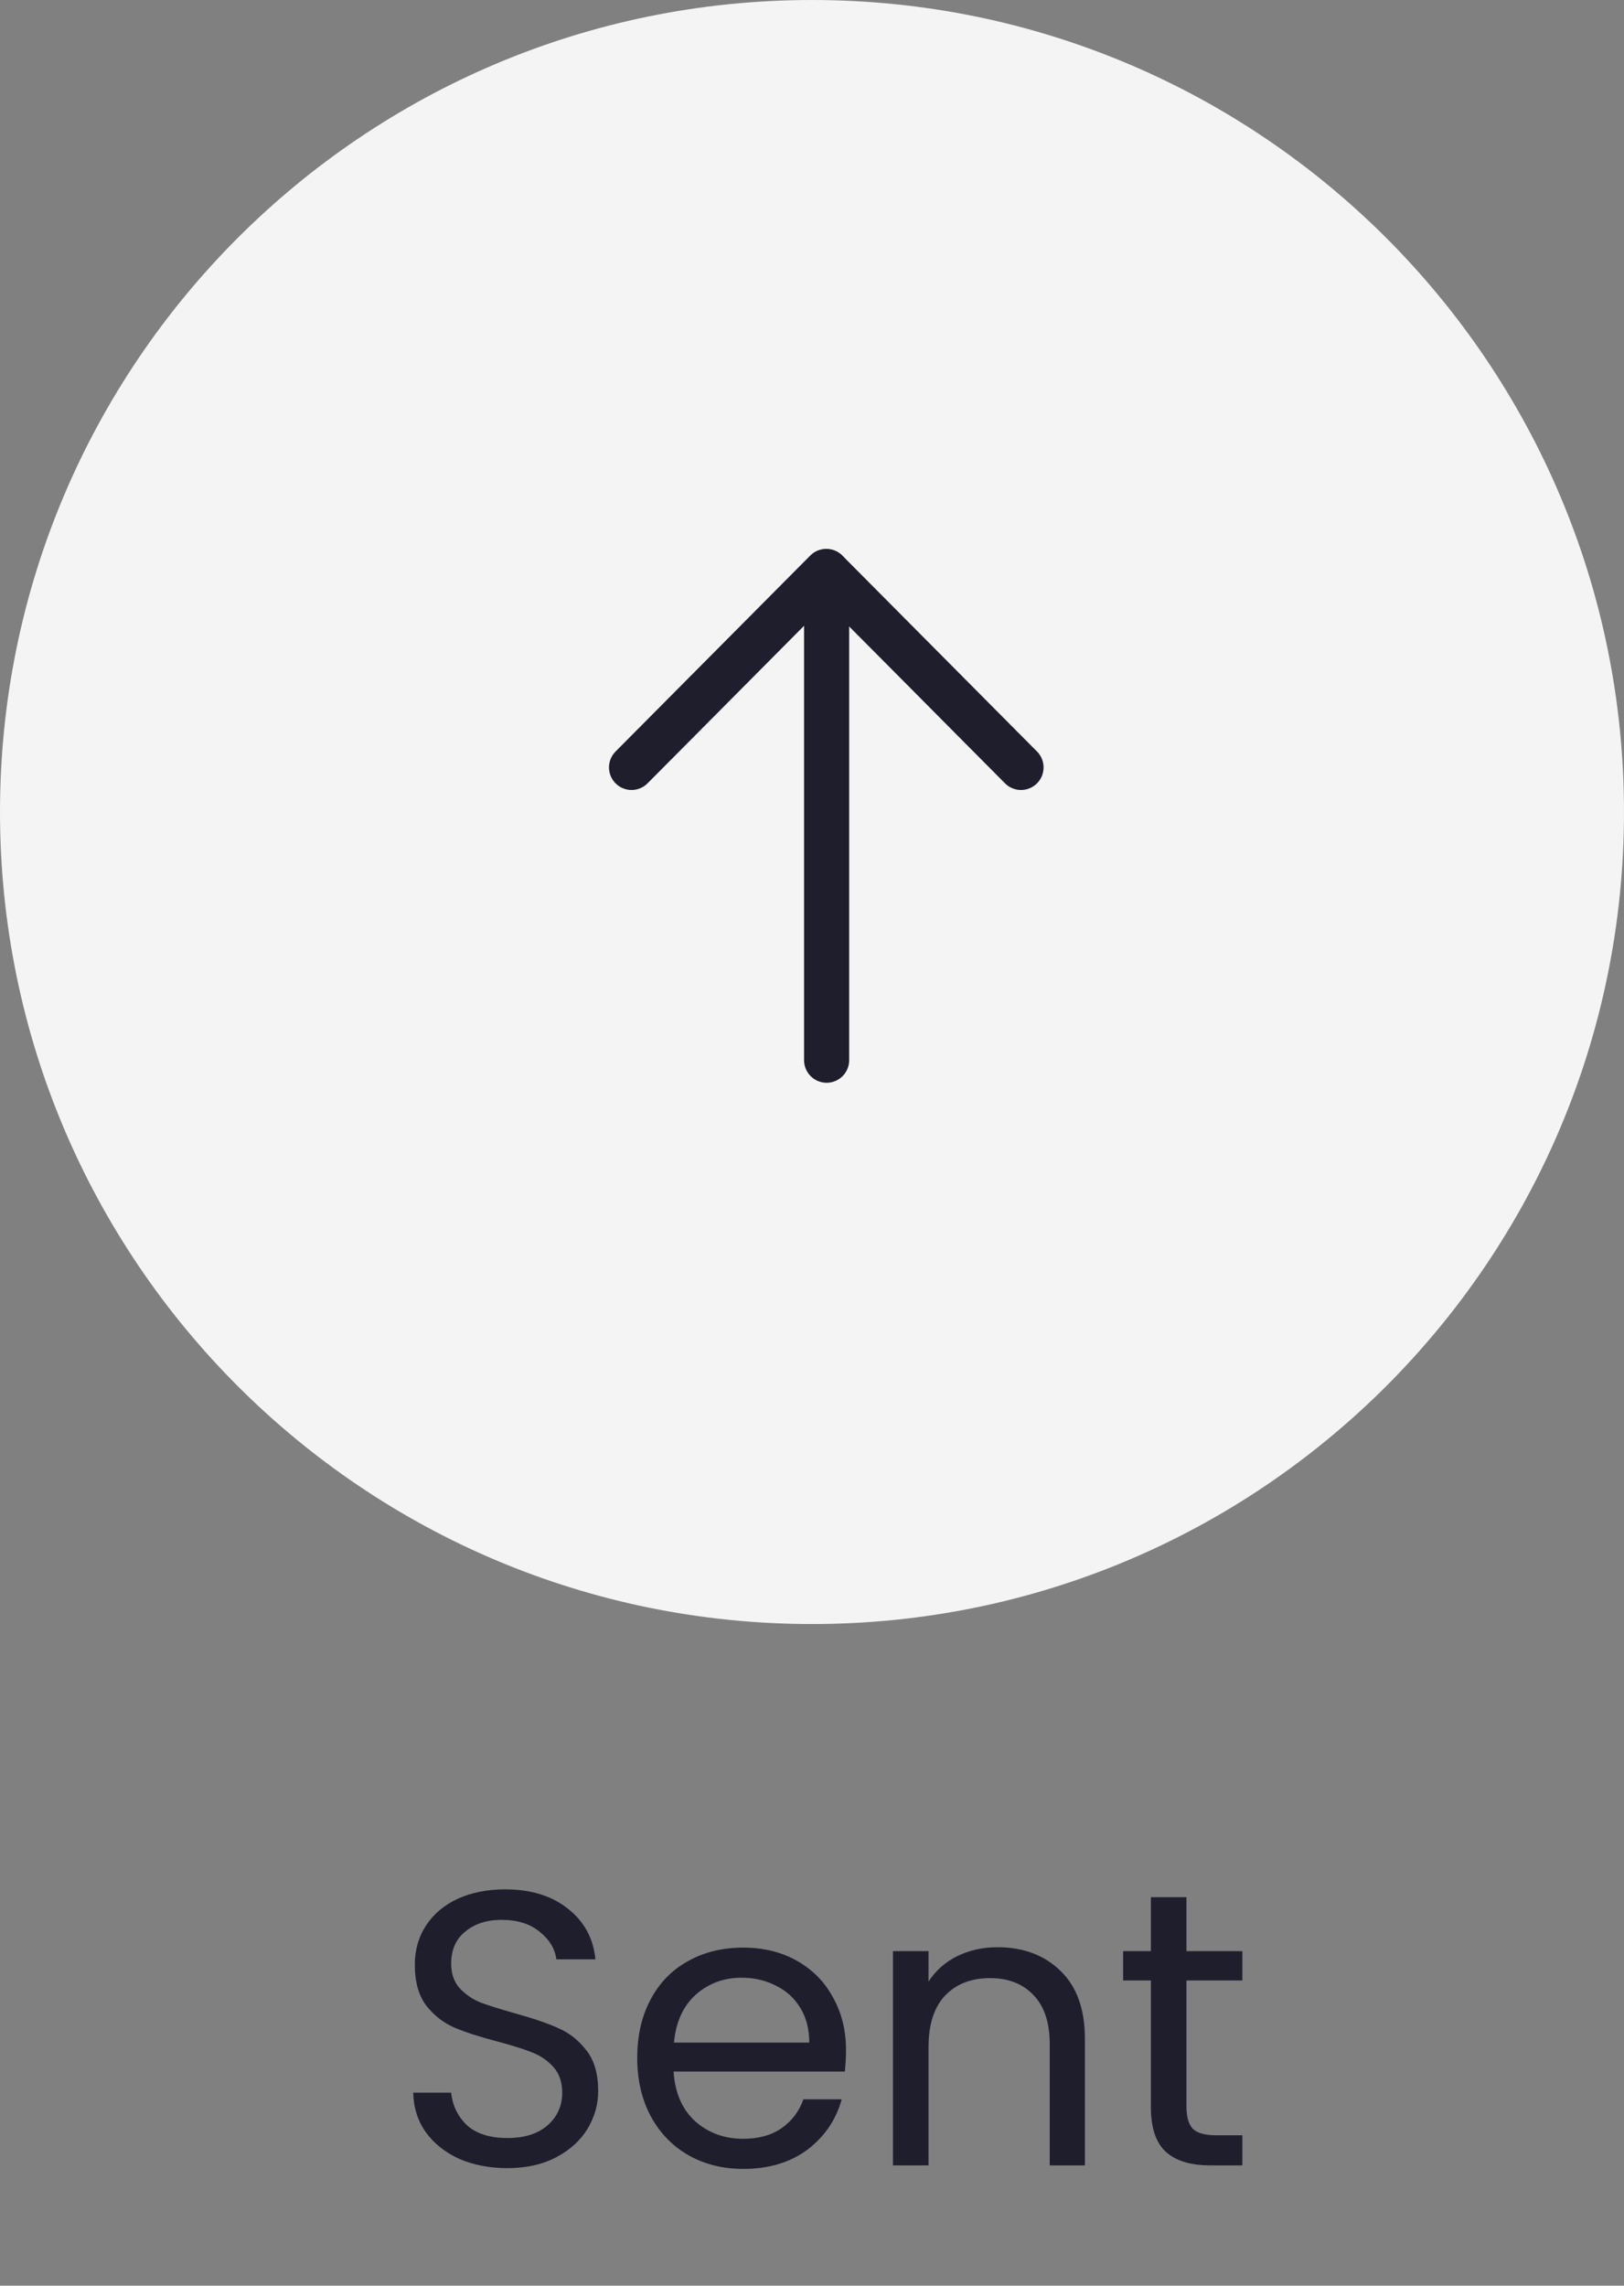 <svg width="54" height="76" viewBox="0 0 54 76" fill="none"
    xmlns="http://www.w3.org/2000/svg">
    <rect x="0" y="0" width="54" height="76" fill="#808080" stroke="none"/>
    <path d="M16.874 72.091C16.276 72.091 15.739 71.987 15.262 71.779C14.794 71.562 14.426 71.268 14.157 70.895C13.888 70.514 13.75 70.076 13.741 69.582H15.002C15.045 70.007 15.219 70.366 15.522 70.661C15.834 70.947 16.285 71.09 16.874 71.09C17.437 71.09 17.879 70.951 18.2 70.674C18.529 70.388 18.694 70.024 18.694 69.582C18.694 69.235 18.599 68.954 18.408 68.737C18.217 68.52 17.979 68.356 17.693 68.243C17.407 68.13 17.021 68.009 16.536 67.879C15.938 67.723 15.457 67.567 15.093 67.411C14.738 67.255 14.43 67.012 14.17 66.683C13.919 66.345 13.793 65.894 13.793 65.331C13.793 64.837 13.919 64.399 14.17 64.018C14.421 63.637 14.772 63.342 15.223 63.134C15.682 62.926 16.207 62.822 16.796 62.822C17.645 62.822 18.339 63.034 18.876 63.459C19.422 63.884 19.73 64.447 19.799 65.149H18.499C18.456 64.802 18.274 64.499 17.953 64.239C17.632 63.97 17.208 63.836 16.679 63.836C16.185 63.836 15.782 63.966 15.47 64.226C15.158 64.477 15.002 64.833 15.002 65.292C15.002 65.621 15.093 65.89 15.275 66.098C15.466 66.306 15.695 66.466 15.964 66.579C16.241 66.683 16.627 66.804 17.121 66.943C17.719 67.108 18.2 67.272 18.564 67.437C18.928 67.593 19.24 67.84 19.5 68.178C19.76 68.507 19.89 68.958 19.89 69.53C19.89 69.972 19.773 70.388 19.539 70.778C19.305 71.168 18.958 71.484 18.499 71.727C18.04 71.97 17.498 72.091 16.874 72.091ZM28.131 68.165C28.131 68.39 28.118 68.629 28.092 68.88H22.398C22.441 69.582 22.68 70.132 23.113 70.531C23.555 70.921 24.088 71.116 24.712 71.116C25.223 71.116 25.648 70.999 25.986 70.765C26.332 70.522 26.575 70.202 26.714 69.803H27.988C27.797 70.488 27.416 71.047 26.844 71.48C26.272 71.905 25.561 72.117 24.712 72.117C24.036 72.117 23.429 71.965 22.892 71.662C22.363 71.359 21.947 70.93 21.644 70.375C21.34 69.812 21.189 69.162 21.189 68.425C21.189 67.688 21.336 67.043 21.631 66.488C21.925 65.933 22.337 65.509 22.866 65.214C23.403 64.911 24.018 64.759 24.712 64.759C25.388 64.759 25.986 64.906 26.506 65.201C27.026 65.496 27.424 65.903 27.702 66.423C27.988 66.934 28.131 67.515 28.131 68.165ZM26.909 67.918C26.909 67.467 26.809 67.082 26.61 66.761C26.41 66.432 26.137 66.185 25.791 66.02C25.453 65.847 25.076 65.76 24.66 65.76C24.062 65.76 23.55 65.951 23.126 66.332C22.71 66.713 22.471 67.242 22.411 67.918H26.909ZM33.163 64.746C34.03 64.746 34.732 65.01 35.269 65.539C35.807 66.059 36.075 66.813 36.075 67.801V72H34.905V67.97C34.905 67.259 34.728 66.718 34.372 66.345C34.017 65.964 33.532 65.773 32.916 65.773C32.292 65.773 31.794 65.968 31.421 66.358C31.057 66.748 30.875 67.316 30.875 68.061V72H29.692V64.876H30.875V65.89C31.109 65.526 31.426 65.244 31.824 65.045C32.232 64.846 32.678 64.746 33.163 64.746ZM39.451 65.851V70.05C39.451 70.397 39.525 70.644 39.672 70.791C39.819 70.93 40.075 70.999 40.439 70.999H41.31V72H40.244C39.585 72 39.091 71.848 38.762 71.545C38.432 71.242 38.268 70.743 38.268 70.05V65.851H37.345V64.876H38.268V63.082H39.451V64.876H41.31V65.851H39.451Z" fill="#1E1E2D"/>
    <path d="M0 27C0 12.088 12.088 0 27 0C41.912 0 54 12.088 54 27C54 41.912 41.912 54 27 54C12.088 54 0 41.912 0 27Z" fill="#F4F4F4"/>
    <path d="M27.486 19.013V35.252" stroke="#1E1E2D" stroke-width="1.5" stroke-linecap="round" stroke-linejoin="round"/>
    <path d="M21 25.517L27.475 19L33.95 25.517" stroke="#1E1E2D" stroke-width="1.5" stroke-linecap="round" stroke-linejoin="round"/>
</svg>

